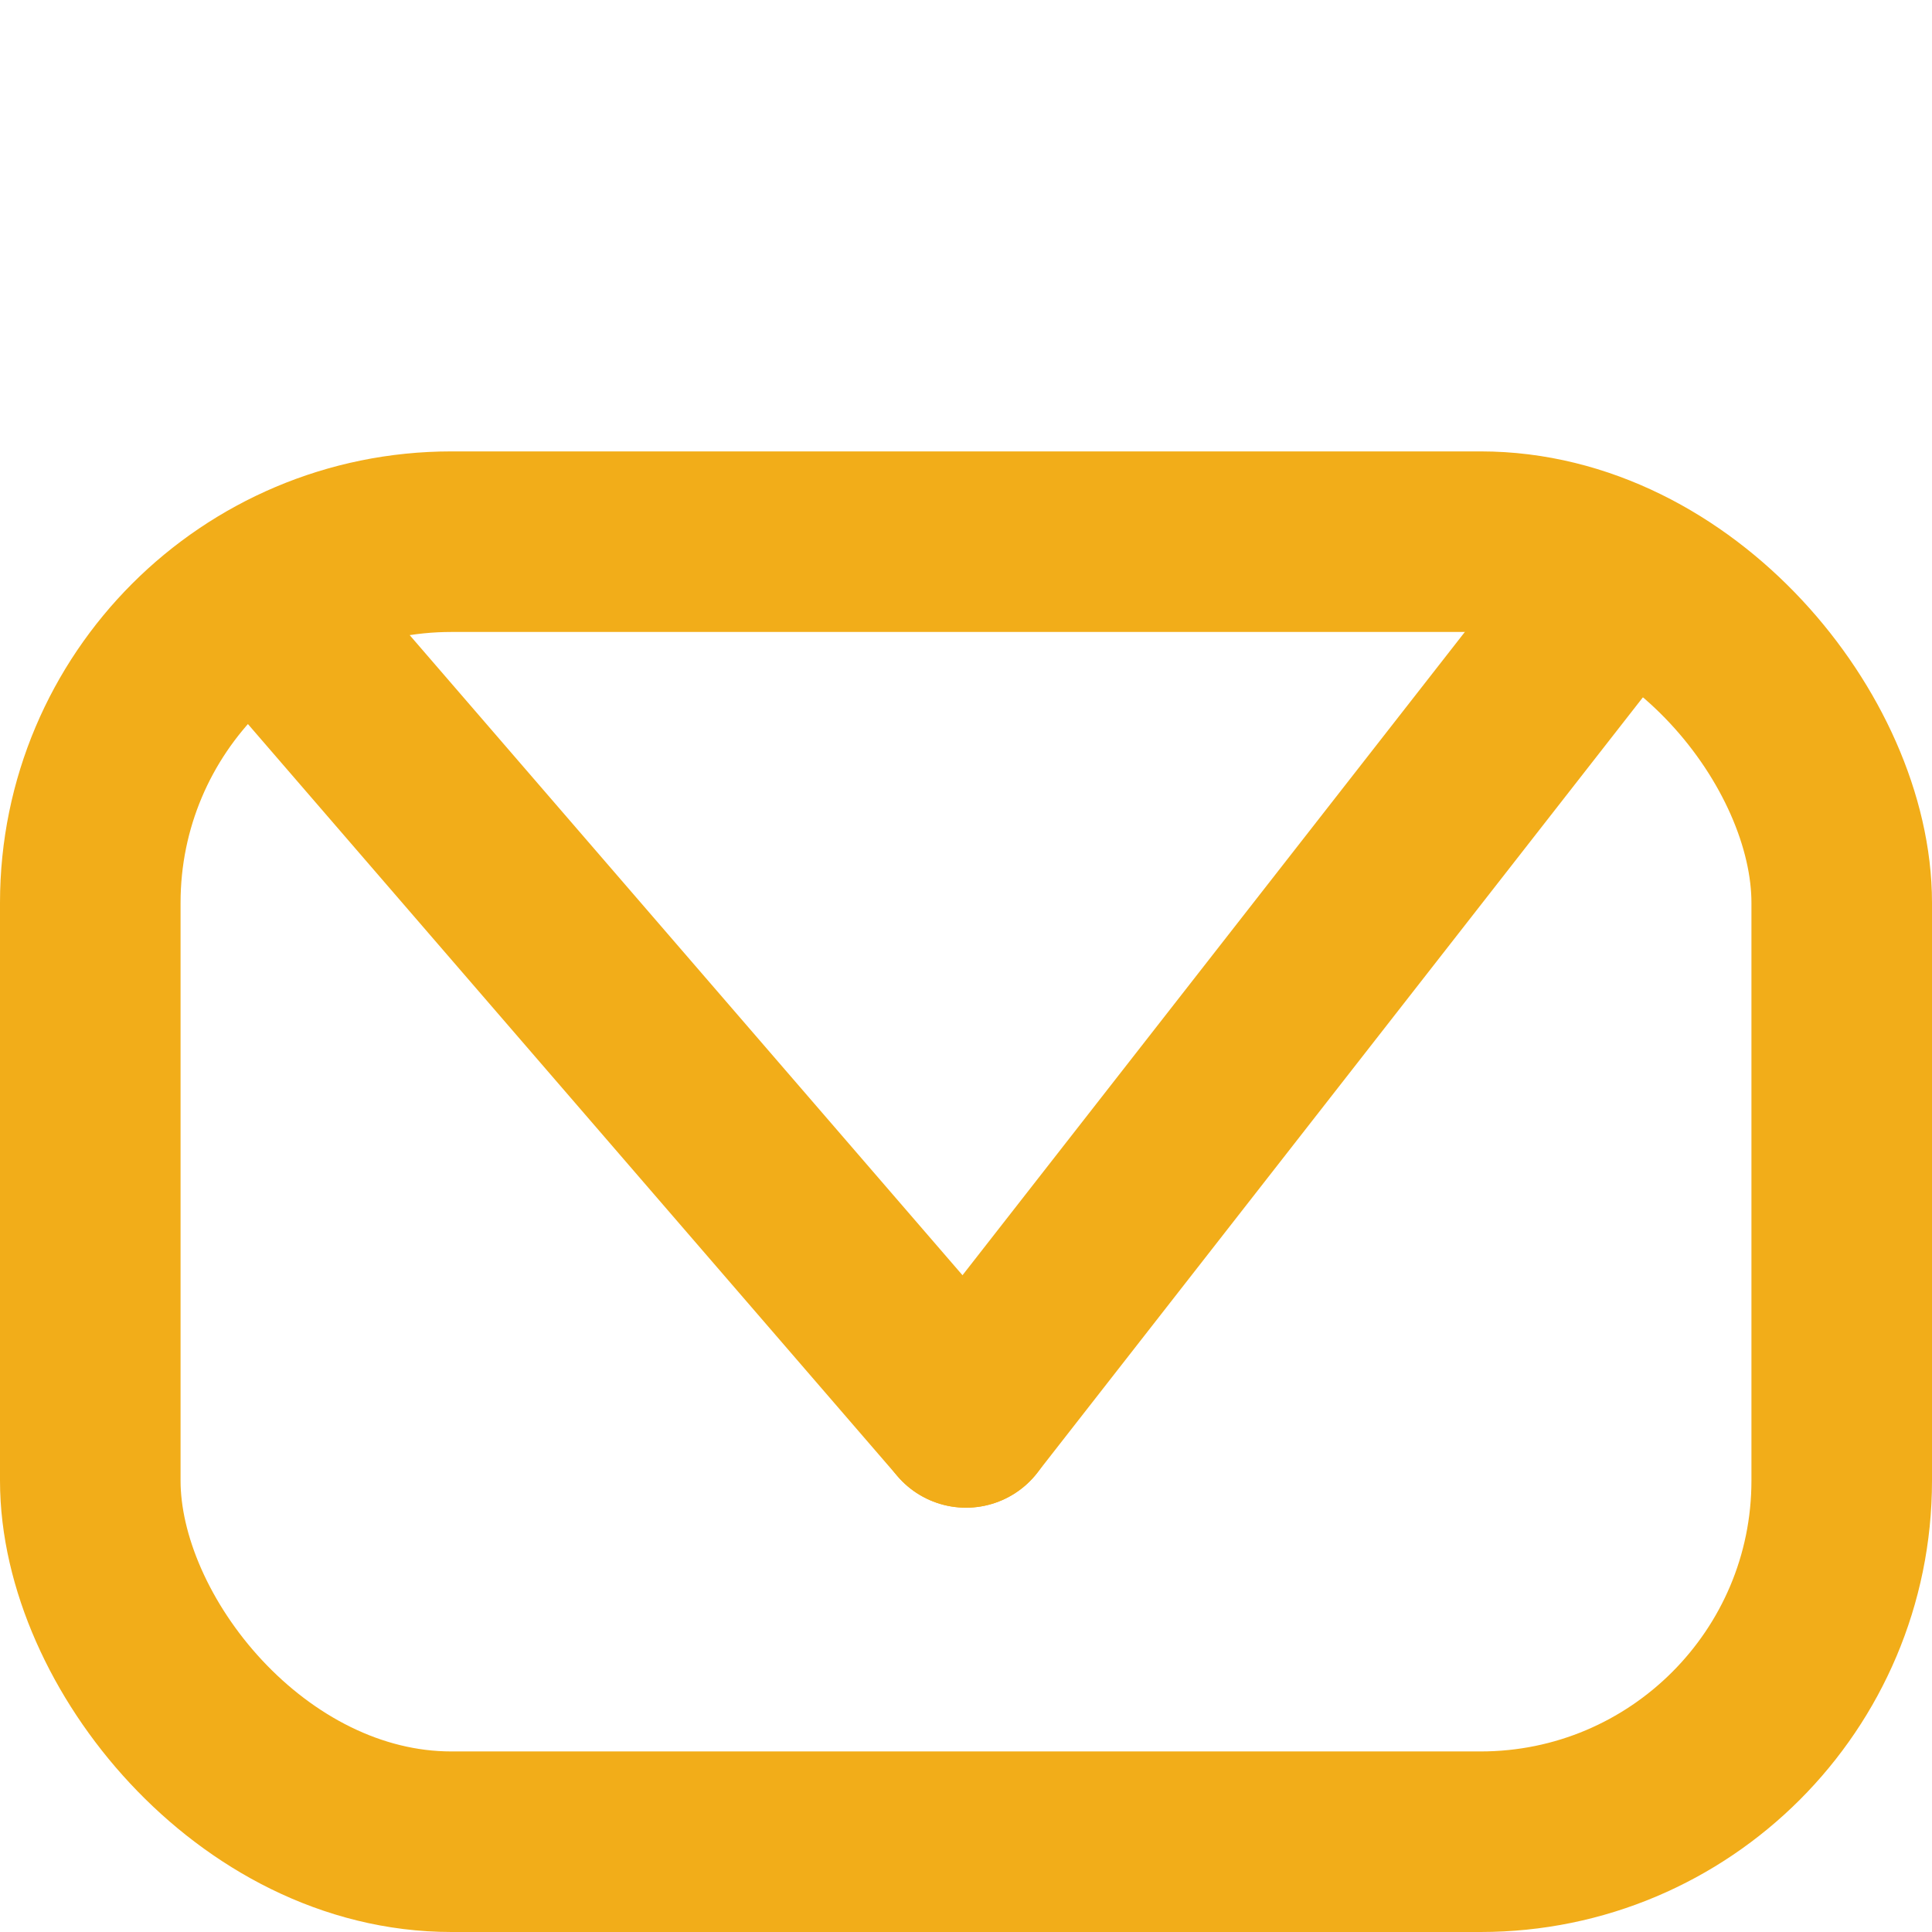 <svg xmlns="http://www.w3.org/2000/svg" width="107" height="107" viewBox="0 0 107 107">
  <g id="mail" transform="translate(-2698 -1713)">
    <g id="mail-2" data-name="mail">
      <g id="Retângulo_20" data-name="Retângulo 20" transform="translate(2698 1738)" fill="none" stroke="#f2ad19" stroke-width="10">
        <rect width="107" height="82" rx="25" stroke="none"/>
        <rect x="5" y="5" width="97" height="72" rx="20" fill="none"/>
      </g>
      <line id="Linha_12" data-name="Linha 12" x2="38" y2="44" transform="translate(2713.5 1747.5)" fill="none" stroke="#f2ad19" stroke-linecap="round" stroke-width="10"/>
      <line id="Linha_13" data-name="Linha 13" x1="34.362" y2="44" transform="translate(2751.5 1747.5)" fill="none" stroke="#f2ad19" stroke-linecap="round" stroke-width="10"/>
    </g>
    <rect id="Retângulo_21" data-name="Retângulo 21" width="107" height="107" transform="translate(2698 1713)" fill="none"/>
  </g>
</svg>
